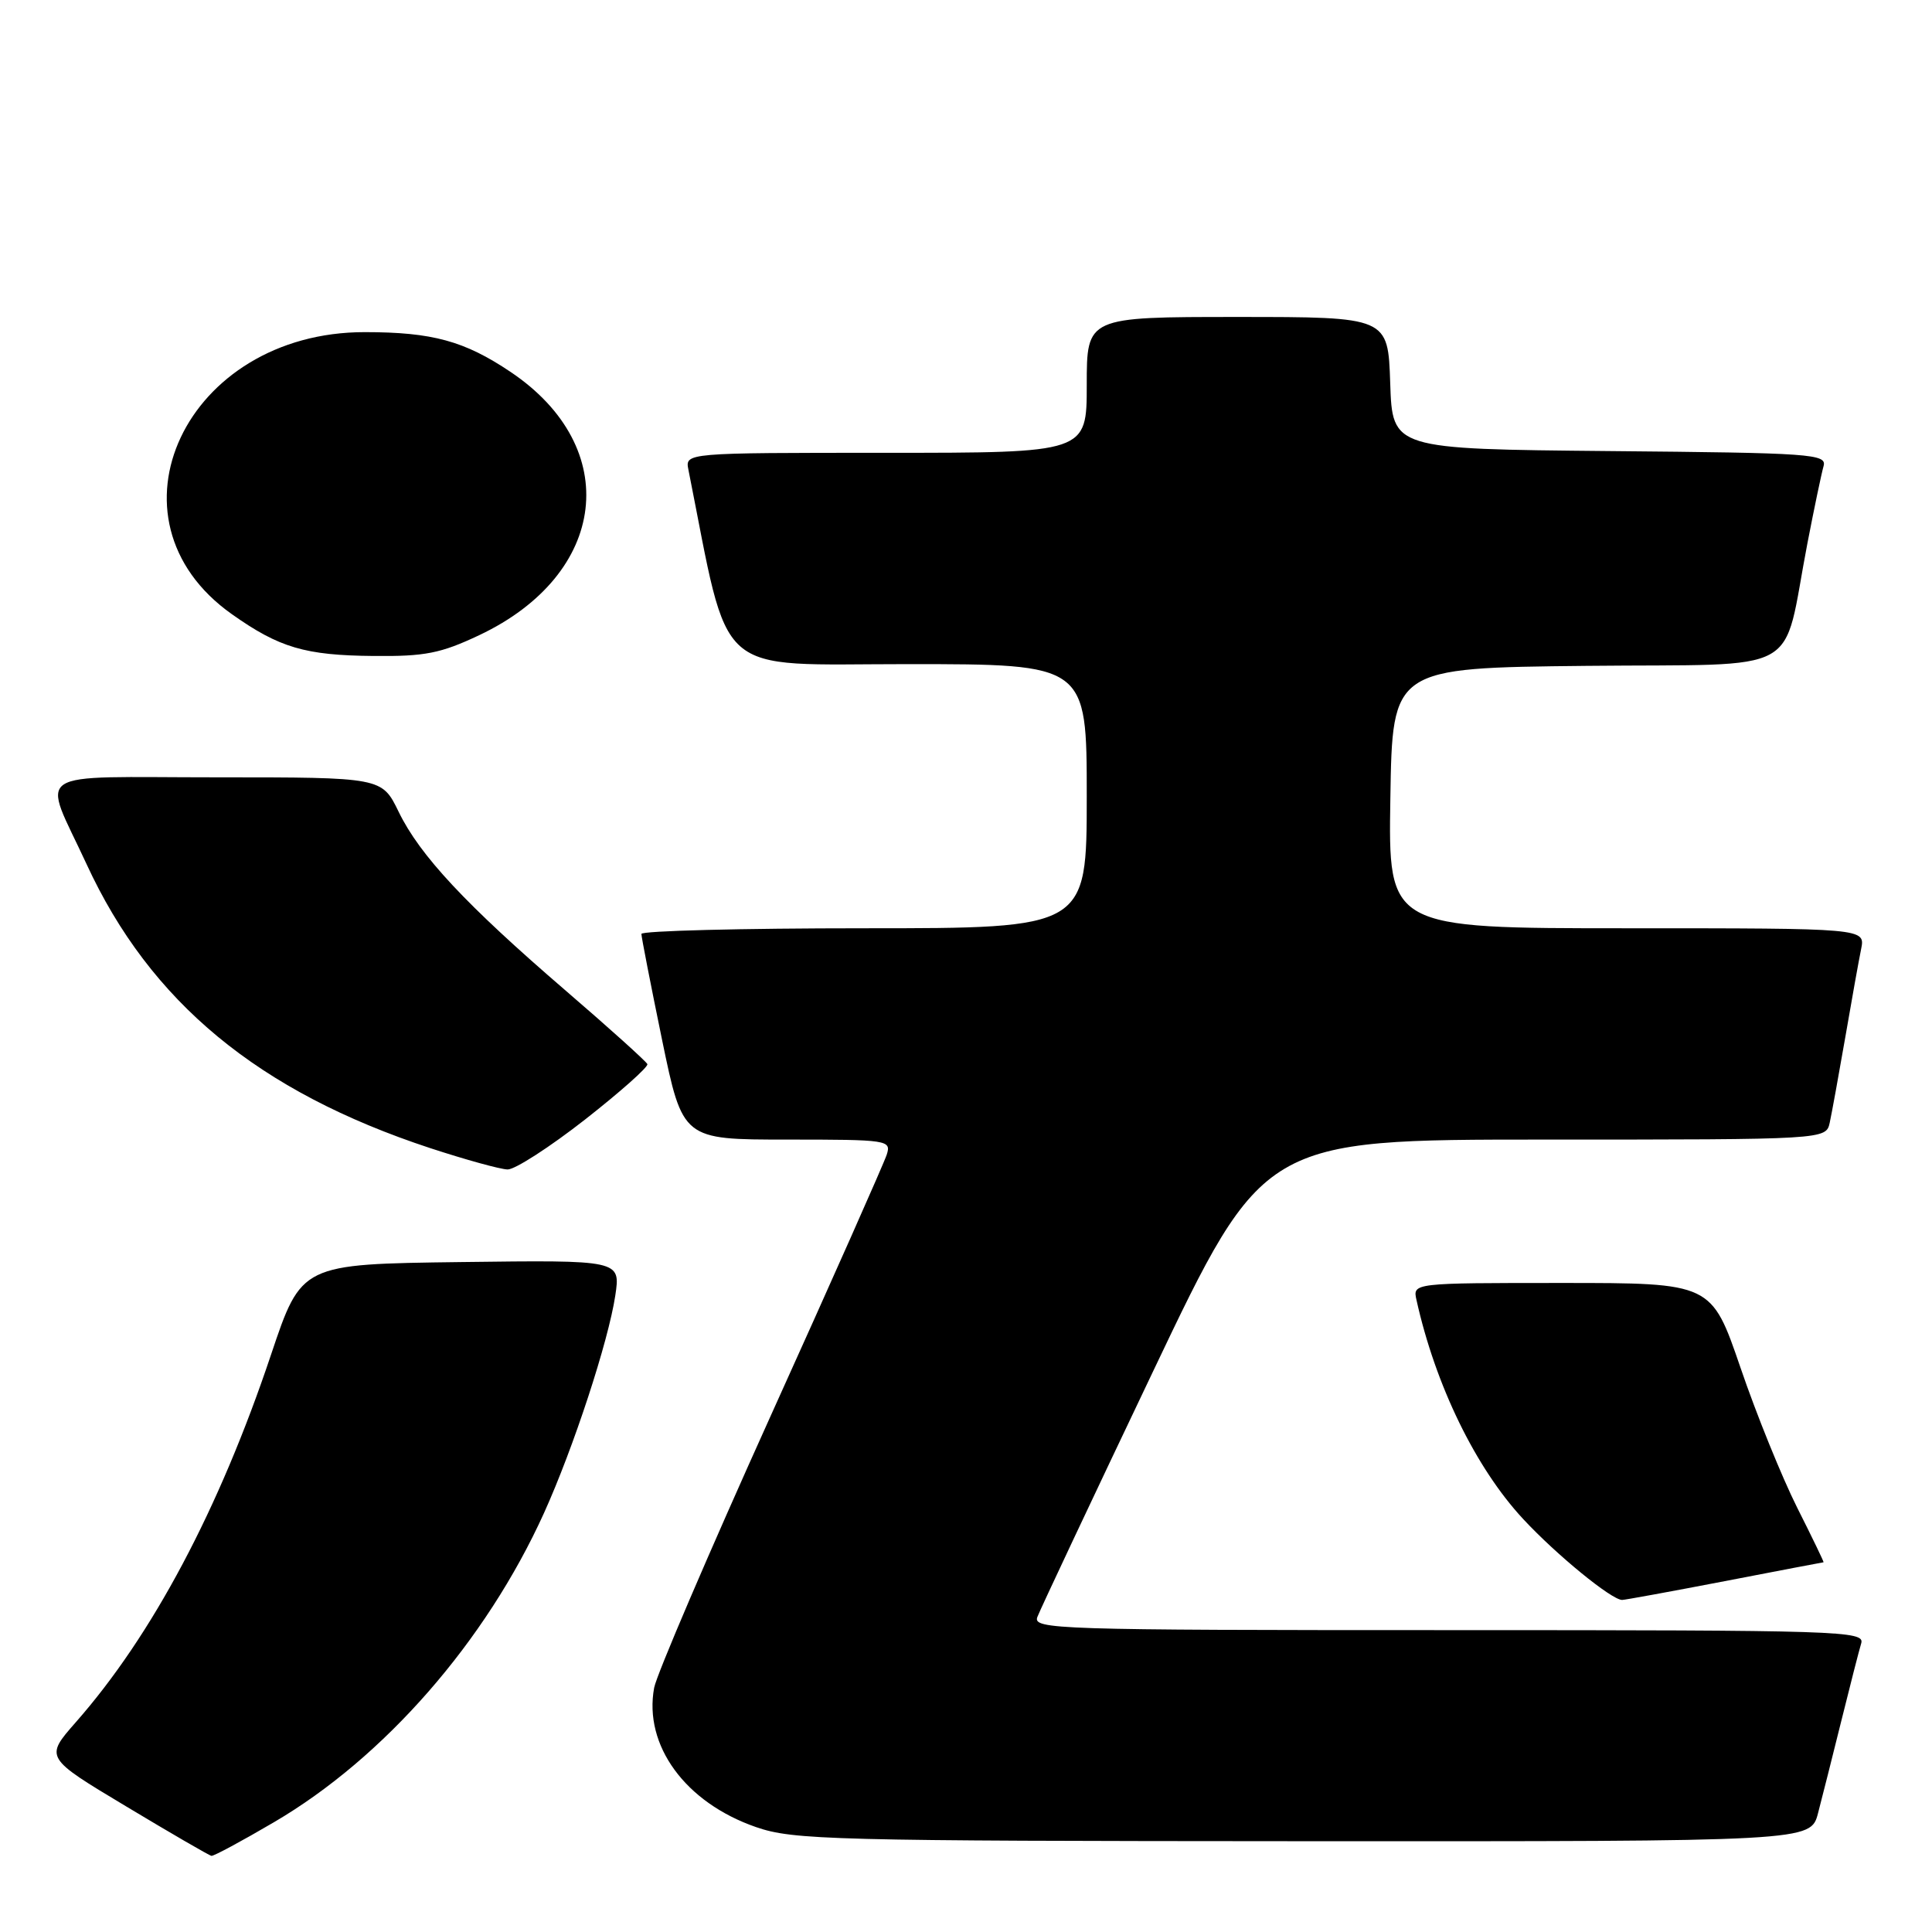 <?xml version="1.0" encoding="UTF-8" standalone="no"?>
<!DOCTYPE svg PUBLIC "-//W3C//DTD SVG 1.1//EN" "http://www.w3.org/Graphics/SVG/1.1/DTD/svg11.dtd" >
<svg xmlns="http://www.w3.org/2000/svg" xmlns:xlink="http://www.w3.org/1999/xlink" version="1.1" viewBox="0 0 256 256">
 <g >
 <path fill="currentColor"
d=" M 36.29 241.46 C 50.90 232.91 64.37 217.50 72.08 200.49 C 75.99 191.86 80.61 177.75 81.53 171.66 C 82.23 166.96 82.23 166.96 61.08 167.23 C 39.94 167.50 39.94 167.50 35.92 179.48 C 29.05 199.99 20.17 216.71 10.03 228.22 C 5.93 232.89 5.93 232.89 16.72 239.36 C 22.65 242.92 27.73 245.87 28.02 245.91 C 28.31 245.96 32.03 243.96 36.29 241.46 Z  M 240.90 240.25 C 241.44 238.19 242.83 232.68 243.99 228.00 C 245.15 223.32 246.33 218.71 246.62 217.75 C 247.11 216.10 244.04 216.00 191.96 216.00 C 139.82 216.00 136.82 215.90 137.46 214.25 C 137.82 213.29 144.71 198.66 152.77 181.75 C 167.41 151.00 167.41 151.00 204.68 151.00 C 241.96 151.00 241.96 151.00 242.45 148.75 C 242.72 147.51 243.64 142.45 244.50 137.50 C 245.35 132.55 246.30 127.26 246.61 125.75 C 247.16 123.00 247.16 123.00 215.56 123.00 C 183.95 123.00 183.95 123.00 184.23 105.75 C 184.50 88.50 184.50 88.50 210.22 88.23 C 239.49 87.93 236.05 89.84 239.49 72.00 C 240.39 67.33 241.36 62.72 241.63 61.77 C 242.09 60.15 240.11 60.01 213.31 59.77 C 184.50 59.50 184.50 59.50 184.21 50.75 C 183.92 42.00 183.92 42.00 163.96 42.00 C 144.00 42.00 144.00 42.00 144.00 51.00 C 144.00 60.00 144.00 60.00 117.38 60.00 C 90.77 60.00 90.77 60.00 91.22 62.25 C 96.80 90.26 94.25 88.00 120.23 88.00 C 144.00 88.00 144.00 88.00 144.00 105.50 C 144.00 123.00 144.00 123.00 114.50 123.00 C 98.28 123.00 85.00 123.34 84.99 123.75 C 84.99 124.16 86.22 130.46 87.72 137.75 C 90.46 151.00 90.46 151.00 104.30 151.00 C 117.67 151.00 118.11 151.07 117.50 152.99 C 117.15 154.09 110.21 169.73 102.06 187.74 C 93.92 205.76 87.00 221.91 86.68 223.63 C 85.26 231.27 90.81 238.86 100.18 242.10 C 105.13 243.81 110.14 243.94 172.71 243.97 C 239.92 244.00 239.92 244.00 240.90 240.25 Z  M 228.54 209.51 C 235.67 208.13 241.56 207.01 241.63 207.01 C 241.71 207.00 240.13 203.73 238.12 199.74 C 236.12 195.75 232.74 187.43 230.63 181.24 C 226.78 170.00 226.78 170.00 206.98 170.00 C 187.19 170.00 187.19 170.00 187.69 172.25 C 190.20 183.55 195.54 194.52 201.83 201.28 C 206.25 206.04 213.55 212.00 214.94 212.00 C 215.30 212.00 221.42 210.88 228.54 209.51 Z  M 77.54 148.33 C 82.22 144.66 85.93 141.36 85.78 141.00 C 85.62 140.64 80.78 136.27 75.00 131.30 C 61.73 119.88 55.62 113.34 52.82 107.56 C 50.60 103.00 50.60 103.00 28.73 103.00 C 3.58 103.00 5.55 101.69 11.47 114.50 C 19.91 132.80 34.24 144.64 57.00 152.13 C 61.67 153.66 66.29 154.94 67.26 154.96 C 68.23 154.98 72.85 152.00 77.54 148.33 Z  M 63.51 84.16 C 80.58 76.08 82.57 59.30 67.65 49.28 C 61.55 45.18 57.28 44.01 48.34 44.01 C 24.60 43.99 12.91 68.78 30.72 81.38 C 37.01 85.83 40.43 86.84 49.50 86.92 C 56.31 86.99 58.39 86.58 63.51 84.16 Z "/>
</g>
</svg>